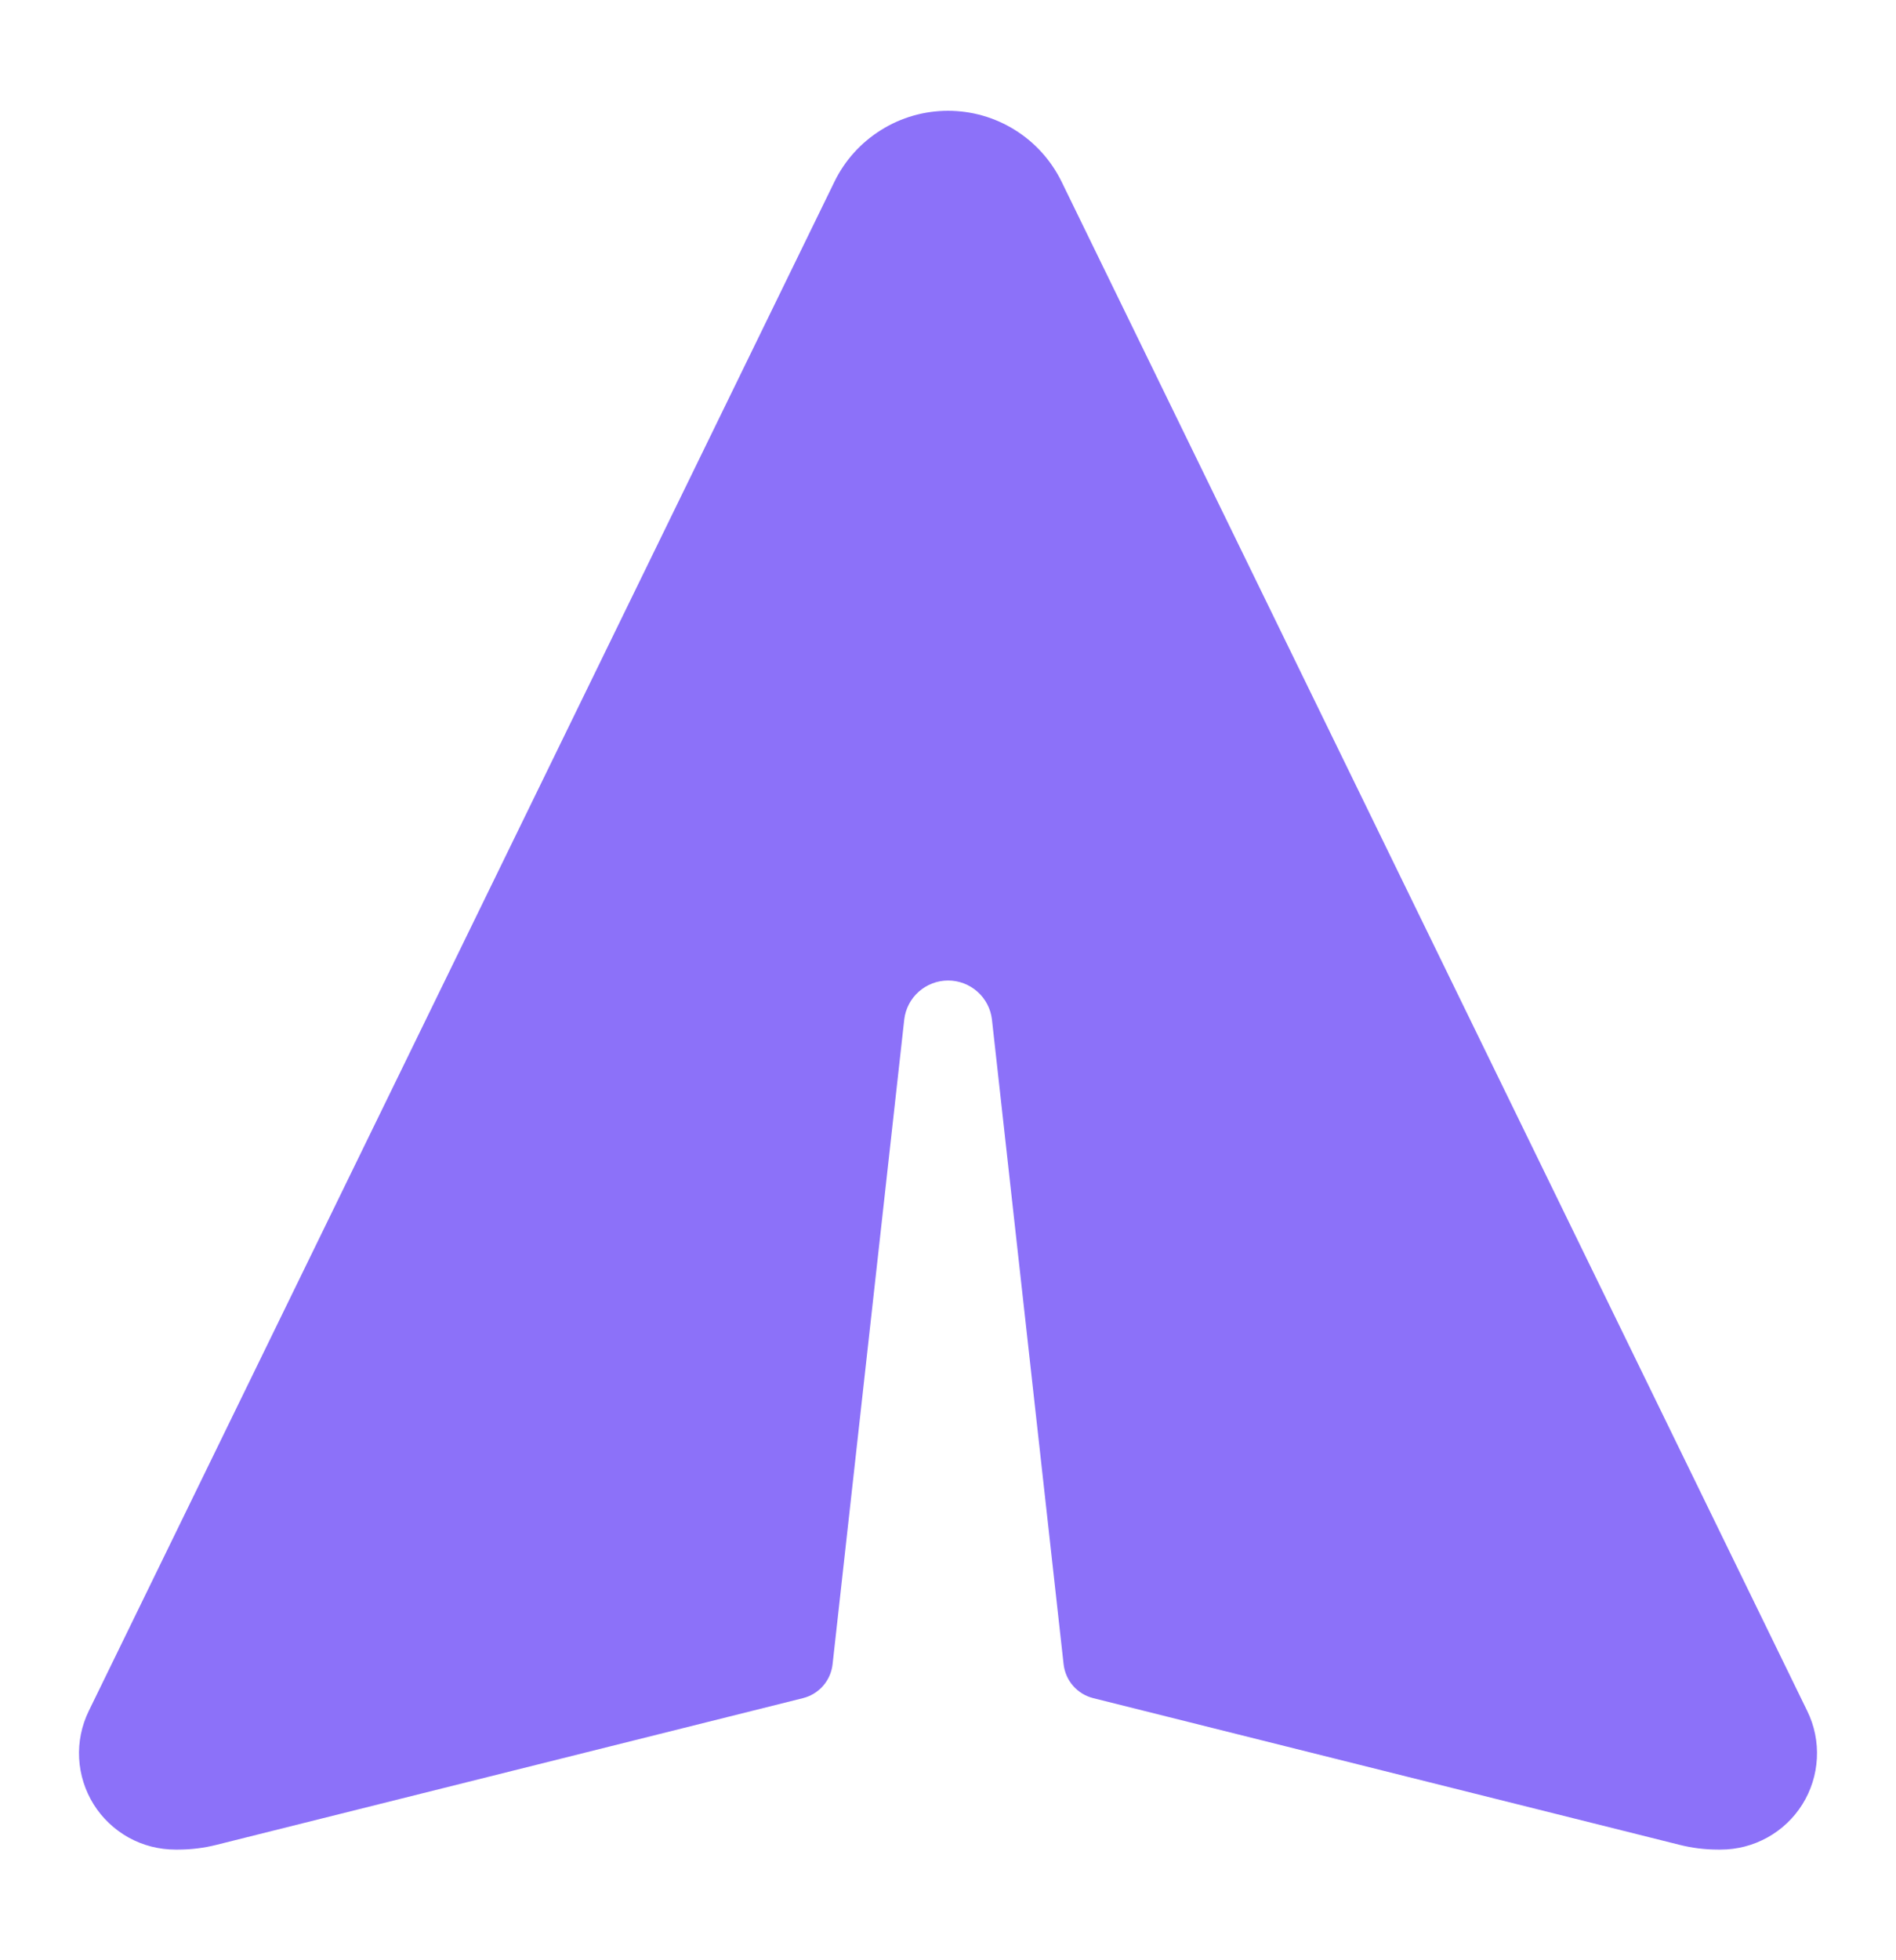<svg xmlns="http://www.w3.org/2000/svg" width="30" height="31" viewBox="0 0 30 31" fill="none">
    <path
        d="M13.203 2.874L1.404 27.059C1.291 27.291 1.238 27.549 1.252 27.807C1.266 28.065 1.345 28.315 1.482 28.535C1.619 28.754 1.81 28.934 2.036 29.06C2.262 29.185 2.517 29.25 2.775 29.25H2.819C3.023 29.25 3.227 29.225 3.425 29.175L12.705 26.855C12.829 26.824 12.94 26.756 13.024 26.66C13.108 26.564 13.16 26.444 13.174 26.317L14.308 16.121C14.328 15.952 14.41 15.795 14.538 15.682C14.666 15.569 14.831 15.506 15.002 15.506C15.172 15.506 15.337 15.569 15.465 15.682C15.593 15.795 15.675 15.952 15.695 16.121L16.829 26.317C16.843 26.444 16.895 26.564 16.979 26.66C17.063 26.756 17.174 26.824 17.298 26.855L26.576 29.175C26.775 29.225 26.978 29.25 27.183 29.25H27.227C27.485 29.25 27.739 29.184 27.965 29.059C28.191 28.934 28.382 28.753 28.519 28.534C28.656 28.315 28.735 28.064 28.748 27.806C28.762 27.548 28.71 27.291 28.596 27.059L16.798 2.875C16.633 2.538 16.378 2.254 16.06 2.056C15.742 1.857 15.375 1.752 15 1.752C14.626 1.752 14.258 1.857 13.941 2.056C13.623 2.254 13.367 2.537 13.203 2.874Z"
        fill="#8c71f9" />
</svg>